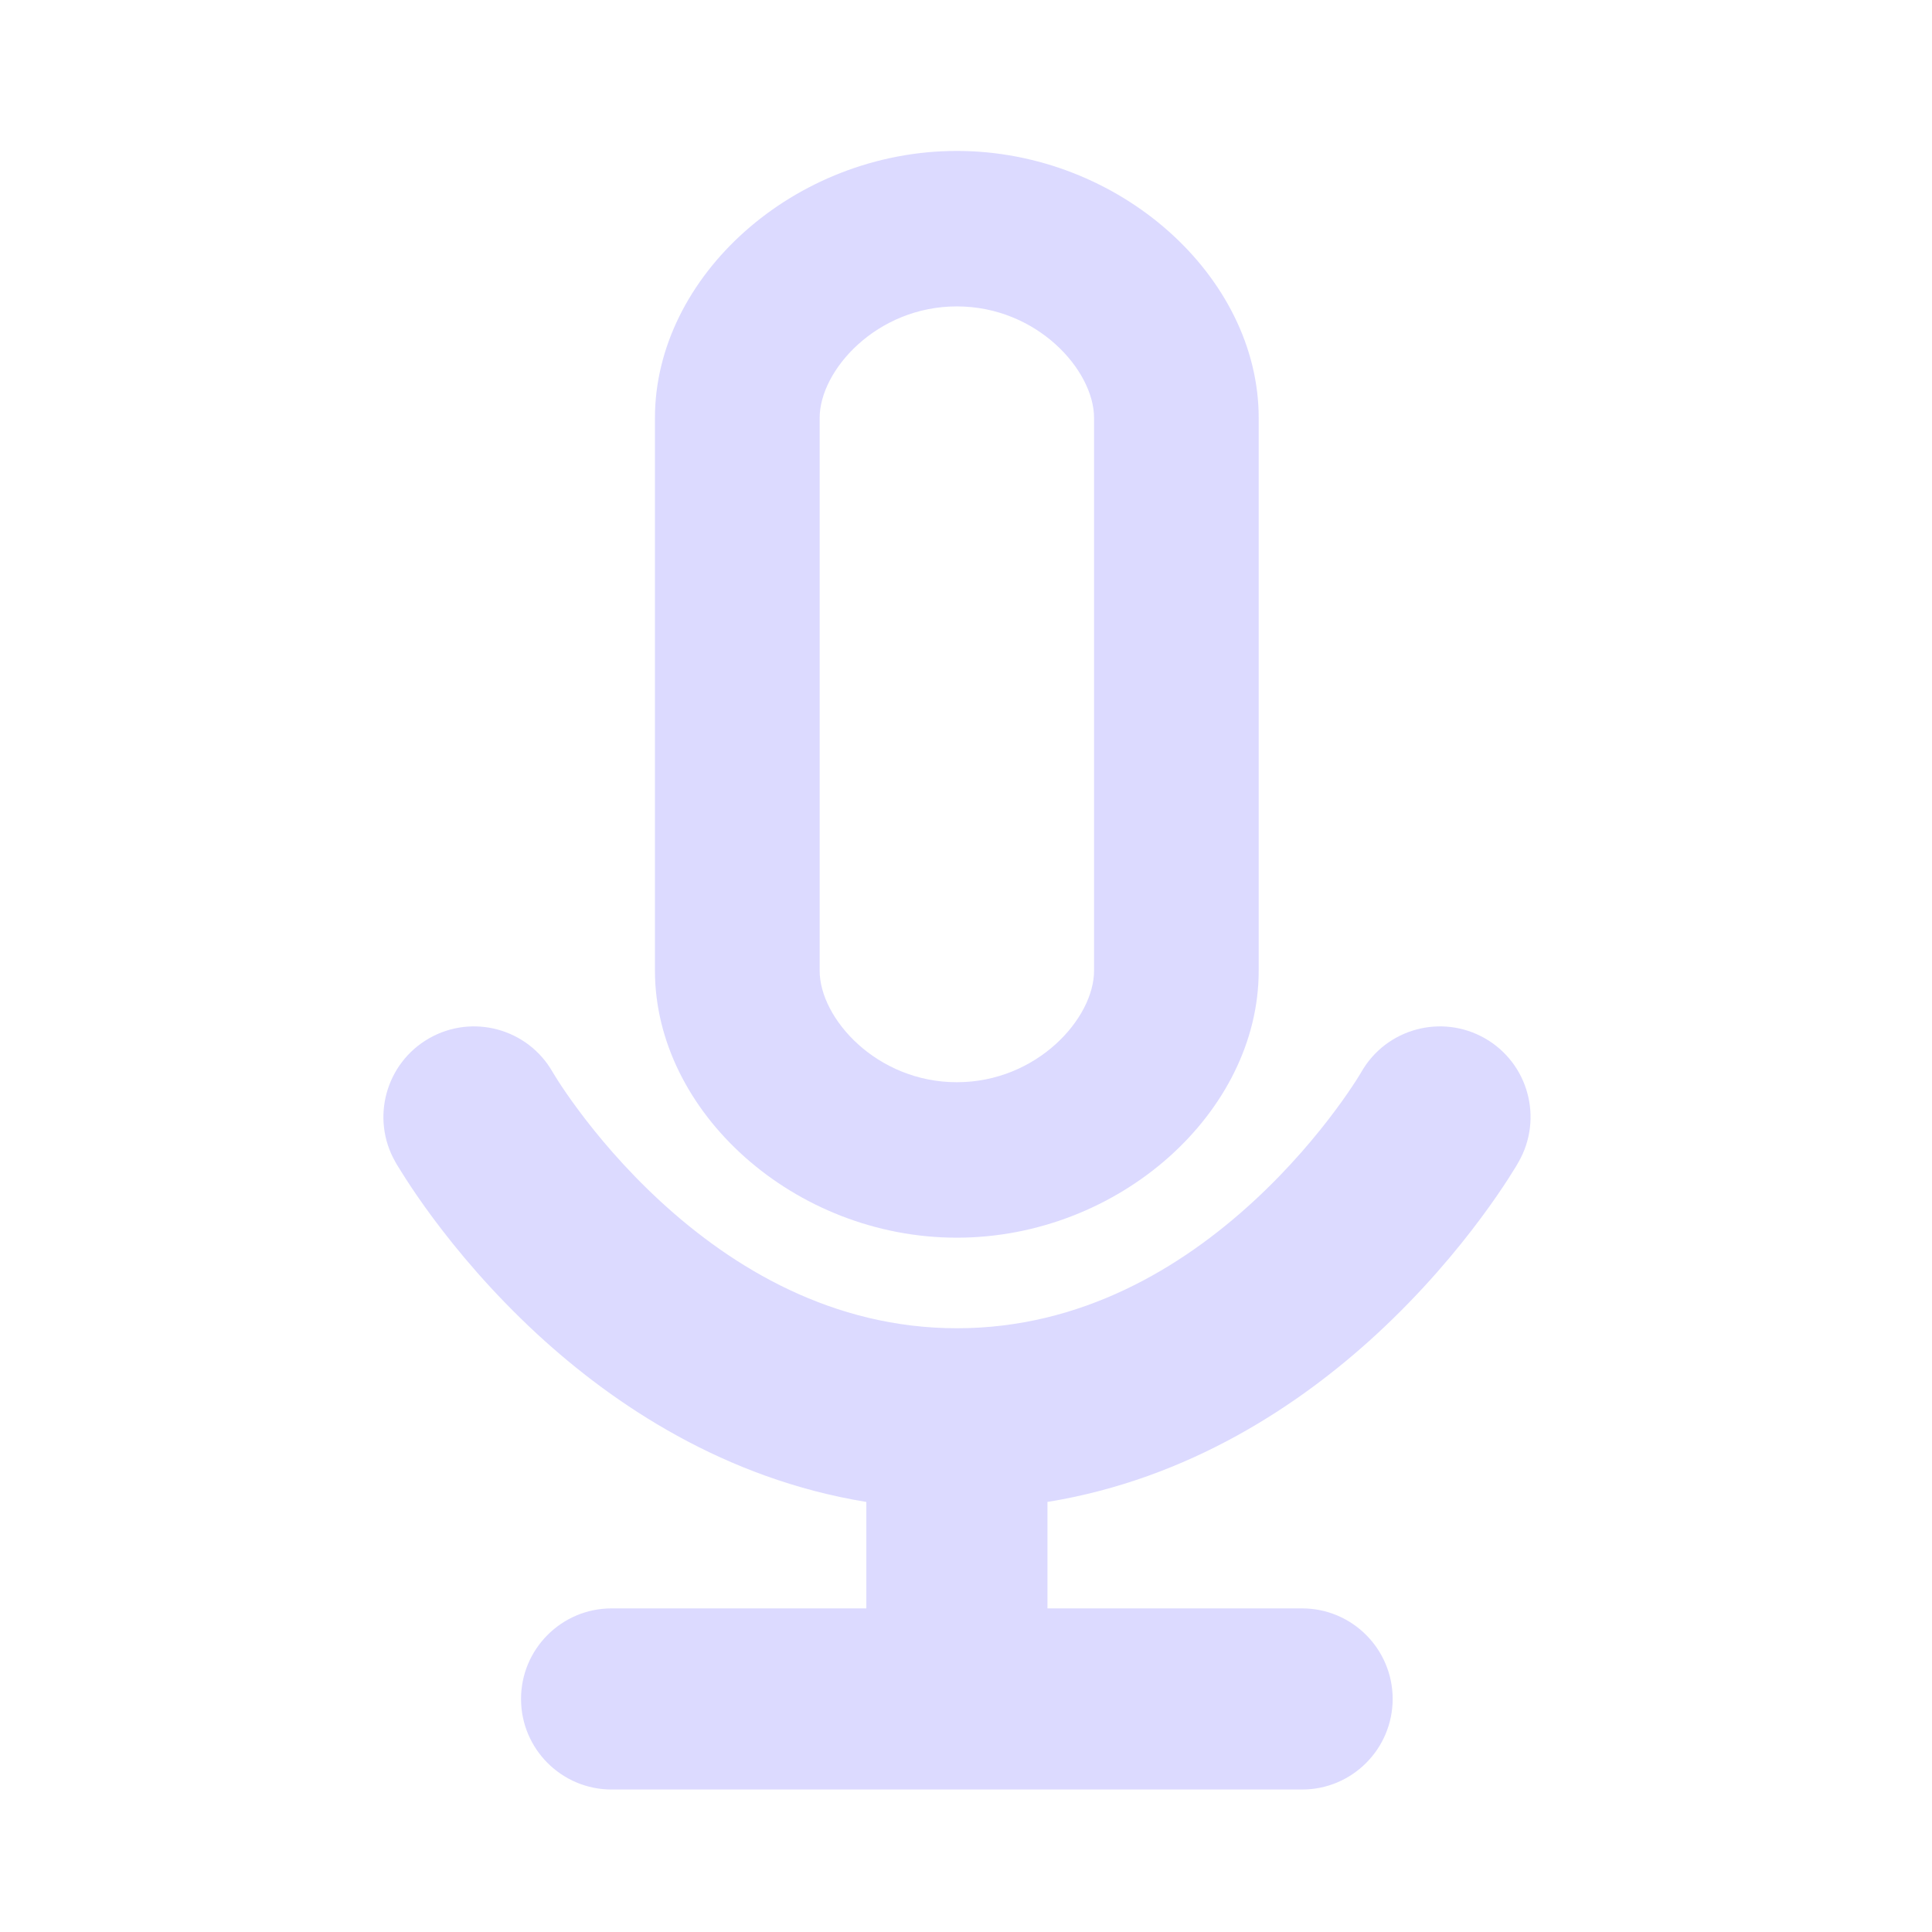 <svg width="32" height="32" viewBox="0 0 32 32" fill="none" xmlns="http://www.w3.org/2000/svg">
<path fill-rule="evenodd" clip-rule="evenodd" d="M15.848 2.5C18.538 2.5 20.848 4.578 20.848 6.922V16.078C20.849 18.422 18.537 20.5 15.848 20.5C13.159 20.5 10.849 18.422 10.848 16.078V6.922C10.848 4.577 13.159 2.5 15.848 2.5ZM15.848 5.075C14.521 5.075 13.576 6.133 13.576 6.922V16.078C13.576 16.868 14.521 17.925 15.848 17.925C17.176 17.925 18.121 16.867 18.121 16.078V6.922C18.121 6.132 17.176 5.075 15.848 5.075Z" fill="#DCDAFF"/>
<path d="M22.551 17.751C22.963 17.036 23.877 16.788 24.595 17.198C25.314 17.609 25.564 18.525 25.153 19.245C25.153 19.245 25.148 19.243 25.152 19.246L25.151 19.247L25.151 19.25C25.149 19.251 25.148 19.254 25.146 19.256C25.144 19.261 25.14 19.268 25.136 19.275C25.127 19.29 25.115 19.31 25.101 19.334C25.072 19.381 25.03 19.447 24.979 19.528C24.875 19.689 24.724 19.913 24.528 20.176C24.138 20.701 23.558 21.401 22.795 22.104C21.536 23.263 19.703 24.494 17.349 24.877V26.64H21.567C22.395 26.64 23.066 27.312 23.067 28.14C23.066 28.968 22.395 29.64 21.567 29.64H10.13C9.302 29.64 8.63 28.968 8.63 28.14C8.63 27.312 9.302 26.64 10.13 26.64H14.349V24.877C11.997 24.493 10.164 23.263 8.906 22.104C8.143 21.401 7.563 20.701 7.173 20.176C6.977 19.913 6.827 19.689 6.723 19.528C6.671 19.447 6.63 19.381 6.601 19.334C6.586 19.31 6.574 19.29 6.565 19.275C6.561 19.268 6.558 19.261 6.555 19.256C6.553 19.254 6.552 19.251 6.551 19.25L6.55 19.247L6.549 19.246L6.548 19.245C6.137 18.526 6.388 17.609 7.107 17.198C7.824 16.788 8.738 17.036 9.15 17.751L9.152 17.754C9.155 17.758 9.159 17.767 9.167 17.78C9.182 17.805 9.208 17.847 9.244 17.903C9.316 18.015 9.429 18.183 9.581 18.387C9.887 18.799 10.344 19.35 10.938 19.897C12.138 21.002 13.792 22 15.851 22C17.909 22 19.563 21.002 20.763 19.897C21.357 19.35 21.814 18.799 22.12 18.387C22.272 18.183 22.385 18.015 22.457 17.903C22.493 17.847 22.519 17.805 22.534 17.78C22.542 17.768 22.547 17.759 22.549 17.754L22.551 17.751Z" fill="#DCDAFF"/>
</svg>
